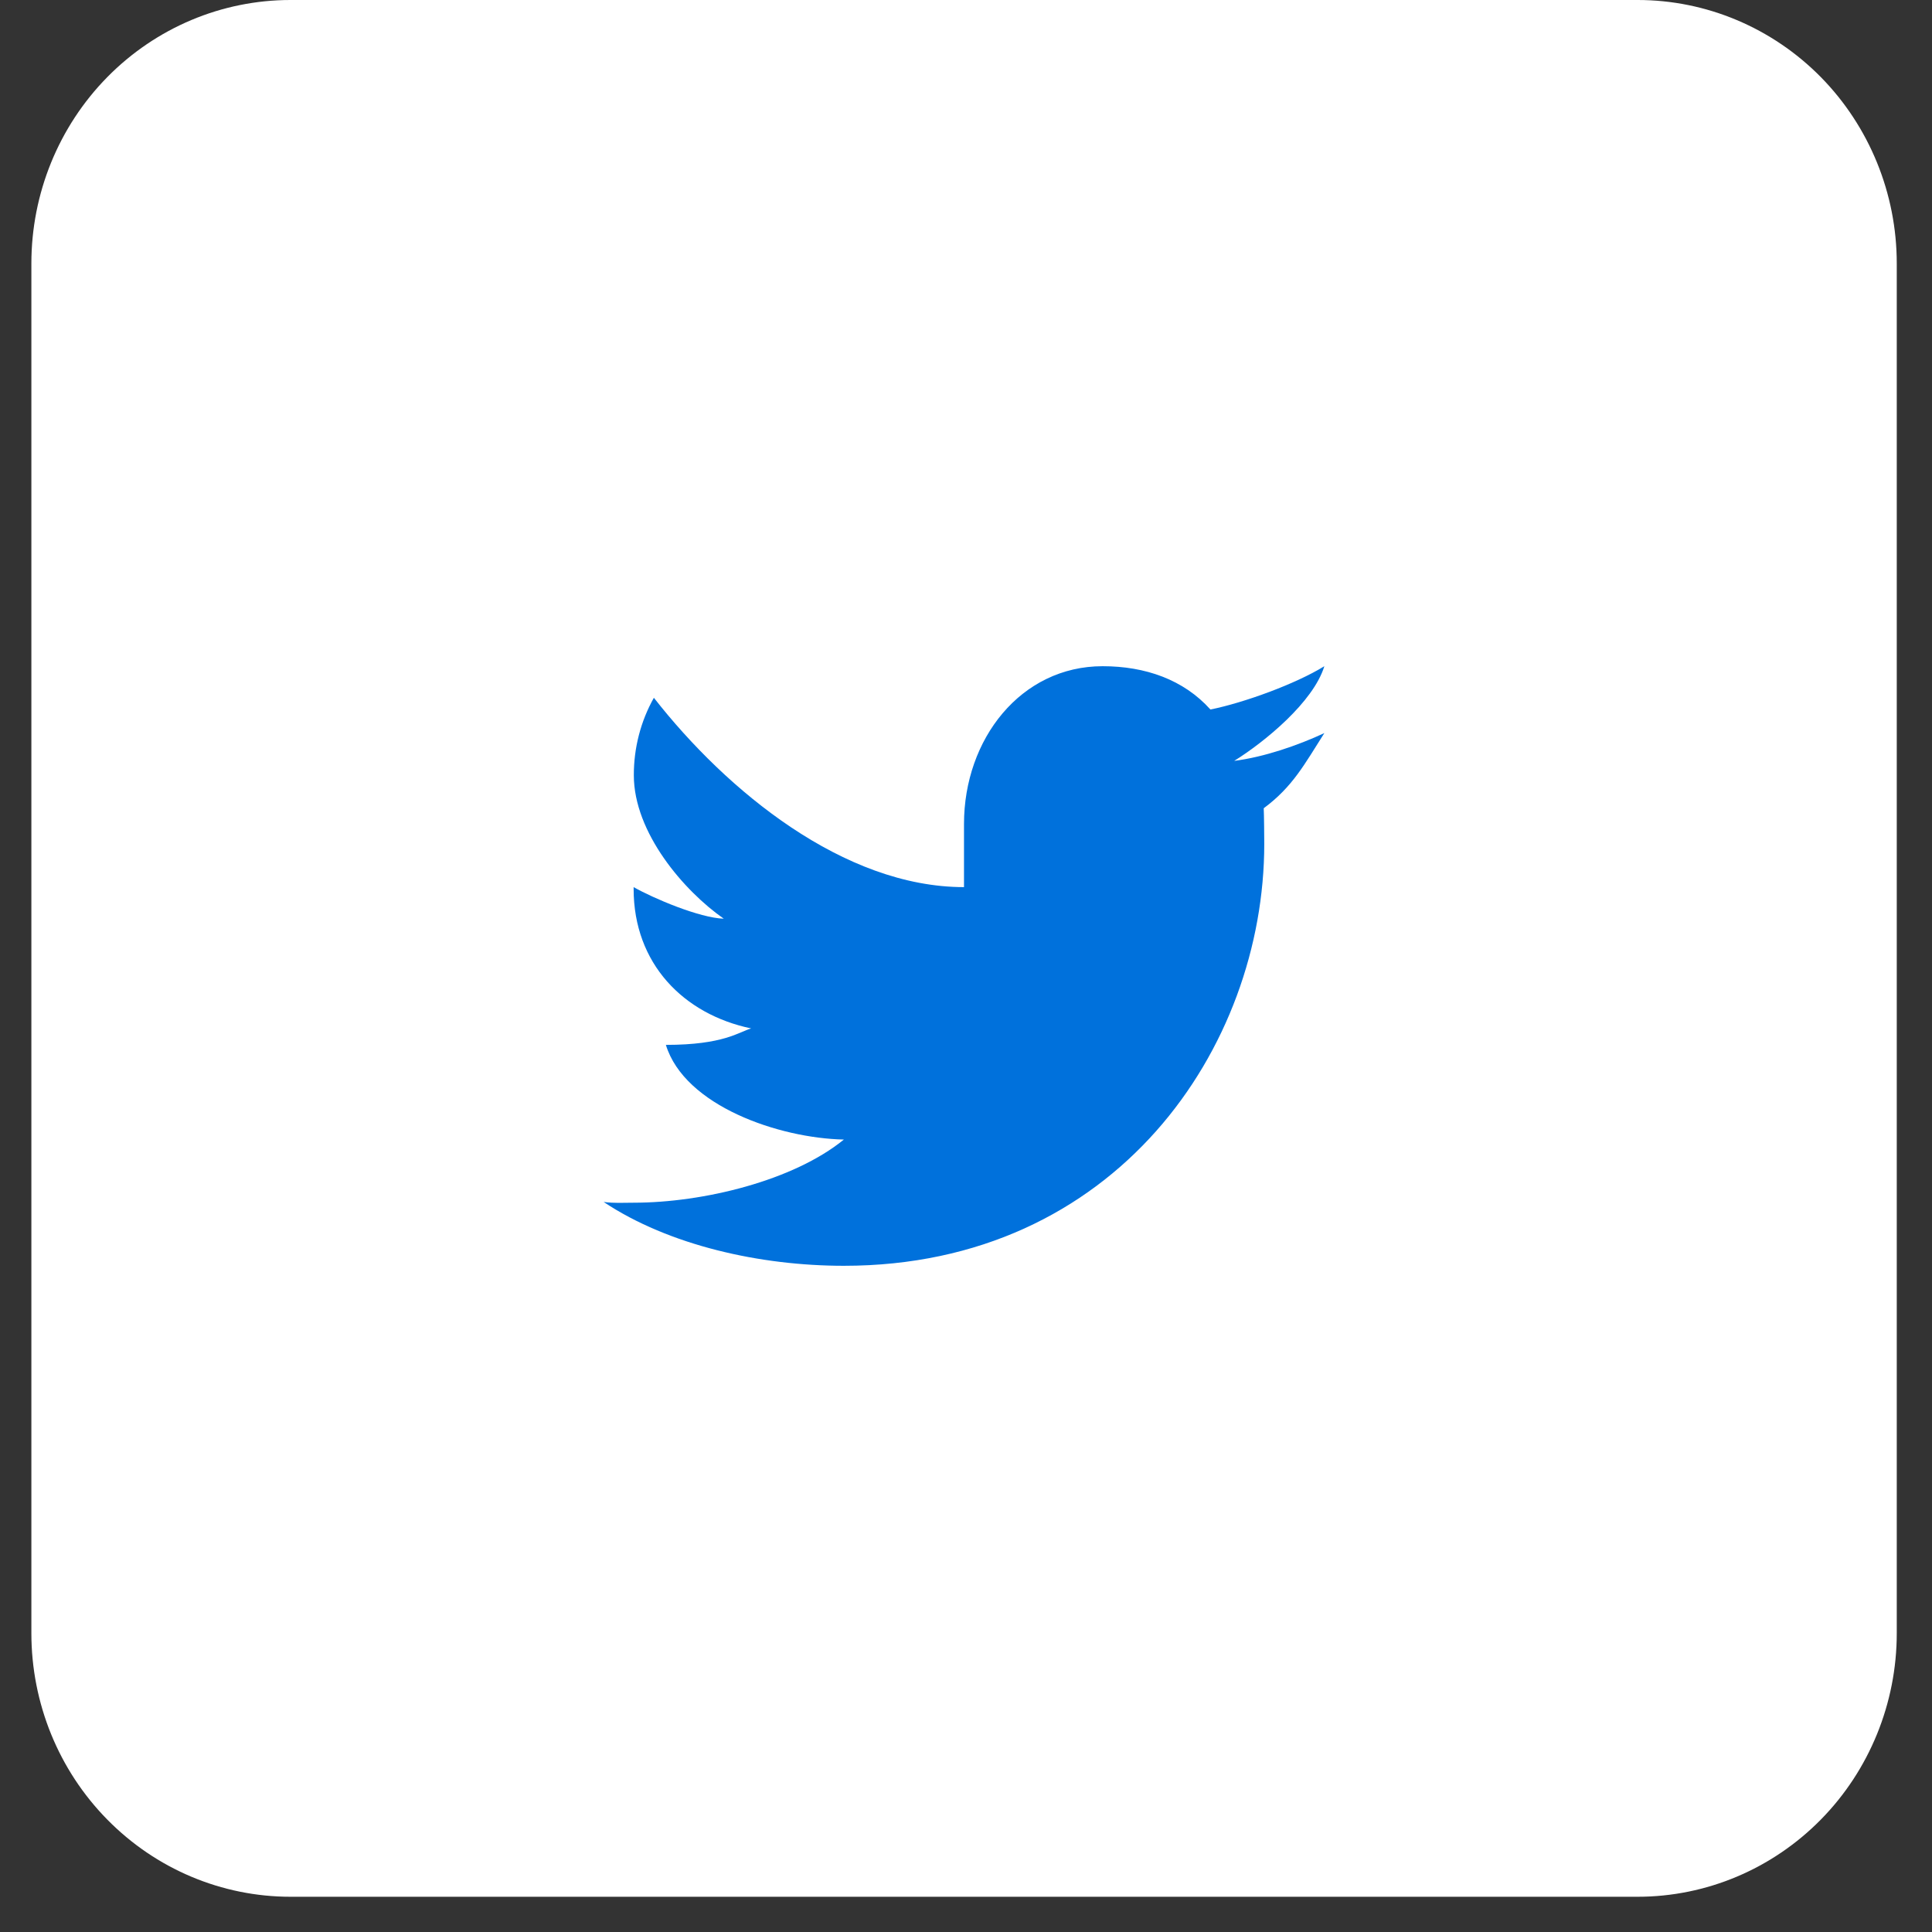 <svg width="29" height="29" viewBox="0 0 29 29" fill="none" xmlns="http://www.w3.org/2000/svg">
<rect x="0" y="0" width="29" height="29" fill="#333333" stroke="none"/>
<path d="M28.471 24.516C28.471 25.565 28.061 26.571 27.332 27.312C26.602 28.054 25.613 28.471 24.582 28.471H4.36C3.328 28.471 2.339 28.054 1.61 27.312C0.88 26.571 0.471 25.565 0.471 24.516V3.954C0.471 2.906 0.88 1.9 1.61 1.158C2.339 0.417 3.328 0 4.36 0H24.582C25.613 0 26.602 0.417 27.332 1.158C28.061 1.9 28.471 2.906 28.471 3.954V24.516Z" fill="white"/>
<path d="M19.879 11.004C19.481 11.189 18.978 11.363 18.526 11.421C18.985 11.135 19.713 10.539 19.879 10C19.45 10.265 18.675 10.548 18.169 10.65C17.765 10.2 17.189 10 16.551 10C15.325 10 14.47 11.092 14.47 12.368V13.316C12.667 13.316 10.909 11.873 9.815 10.474C9.617 10.826 9.513 11.228 9.514 11.637C9.514 12.499 10.267 13.374 10.864 13.79C10.5 13.778 9.811 13.486 9.511 13.316V13.343C9.511 14.464 10.26 15.225 11.275 15.437C11.089 15.491 10.864 15.684 9.995 15.684C10.277 16.601 11.695 17.085 12.667 17.105C11.907 17.724 10.552 18.053 9.511 18.053C9.331 18.053 9.234 18.063 9.061 18.042C10.042 18.695 11.414 19 12.667 19C16.749 19 18.977 15.723 18.977 12.667C18.977 12.566 18.974 12.23 18.969 12.132C19.405 11.809 19.582 11.47 19.879 11.004Z" fill="#0071DC"/>
</svg>
